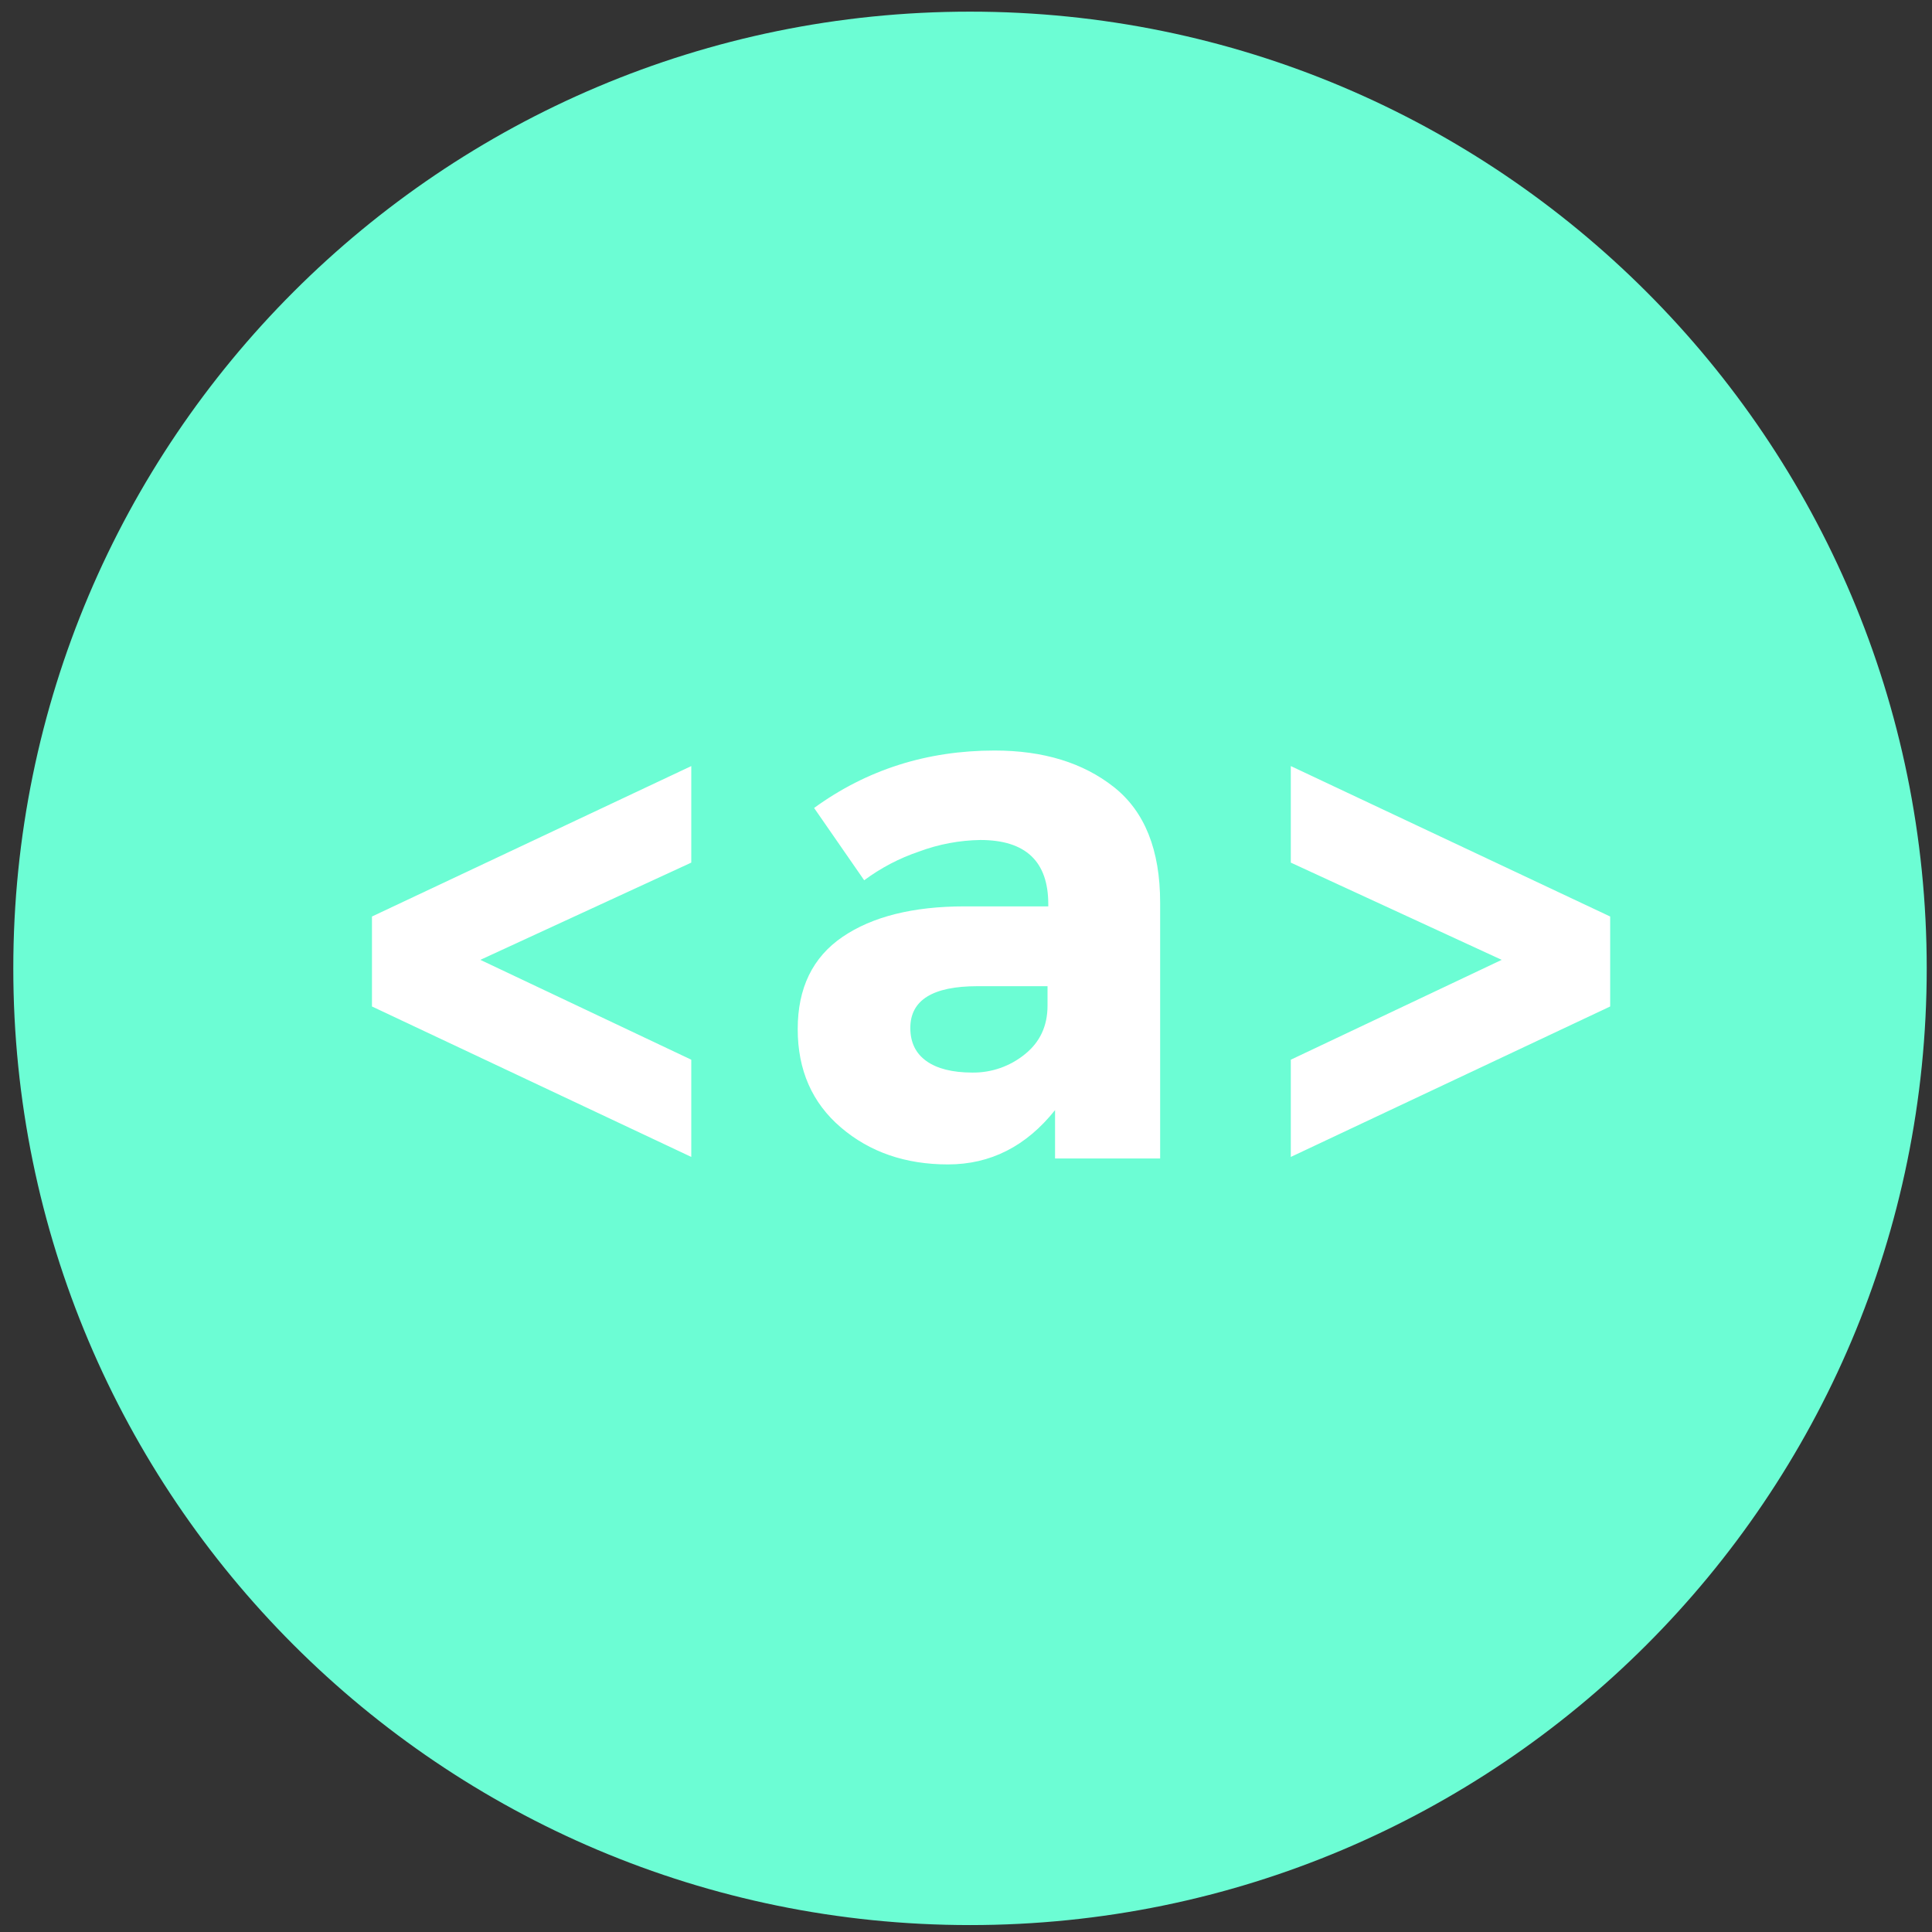 <svg width="104" height="104" viewBox="0 0 104 104" fill="none" xmlns="http://www.w3.org/2000/svg">
<rect x="0" y="0" width="104" height="104" fill="#333333" stroke="none"/>
<g clip-path="url(#clip0_1412_1055)">
<path d="M52.216 103.627C80.659 103.627 103.716 80.57 103.716 52.127C103.716 23.684 80.659 0.627 52.216 0.627C23.773 0.627 0.716 23.684 0.716 52.127C0.716 80.57 23.773 103.627 52.216 103.627Z" fill="#6CFDD4"/>
<path d="M62.451 62.361H56.794V59.757C55.239 61.706 53.318 62.681 51.029 62.681C48.742 62.681 46.821 62.019 45.269 60.694C43.717 59.37 42.941 57.603 42.941 55.395C42.941 53.187 43.744 51.533 45.349 50.436C46.955 49.34 49.149 48.791 51.932 48.79H56.429V48.669C56.429 46.369 55.211 45.219 52.775 45.217C51.646 45.234 50.528 45.445 49.469 45.84C48.411 46.198 47.416 46.719 46.519 47.385L43.823 43.493C46.661 41.431 49.899 40.401 53.538 40.401C56.161 40.401 58.302 41.057 59.961 42.368C61.62 43.68 62.45 45.754 62.451 48.59V62.361ZM56.389 54.131V53.087H52.615C50.207 53.087 49.003 53.836 49.003 55.335C49.003 56.111 49.29 56.704 49.865 57.115C50.44 57.526 51.263 57.734 52.334 57.737C53.364 57.751 54.365 57.403 55.165 56.754C55.981 56.102 56.389 55.228 56.389 54.131Z" fill="white"/>
<path d="M20.023 54.179V49.336L37.211 41.238V46.435L25.857 51.669L37.211 57.044V62.278L20.023 54.179Z" fill="white"/>
<path d="M86.676 49.336V54.179L69.484 62.278V57.044L80.836 51.669L69.484 46.435V41.238L86.676 49.336Z" fill="white"/>
</g>
<defs>
<clipPath id="clip0_1412_1055">
<rect width="103" height="103" fill="white" transform="translate(0.716 0.627)"/>
</clipPath>
</defs>
</svg>
